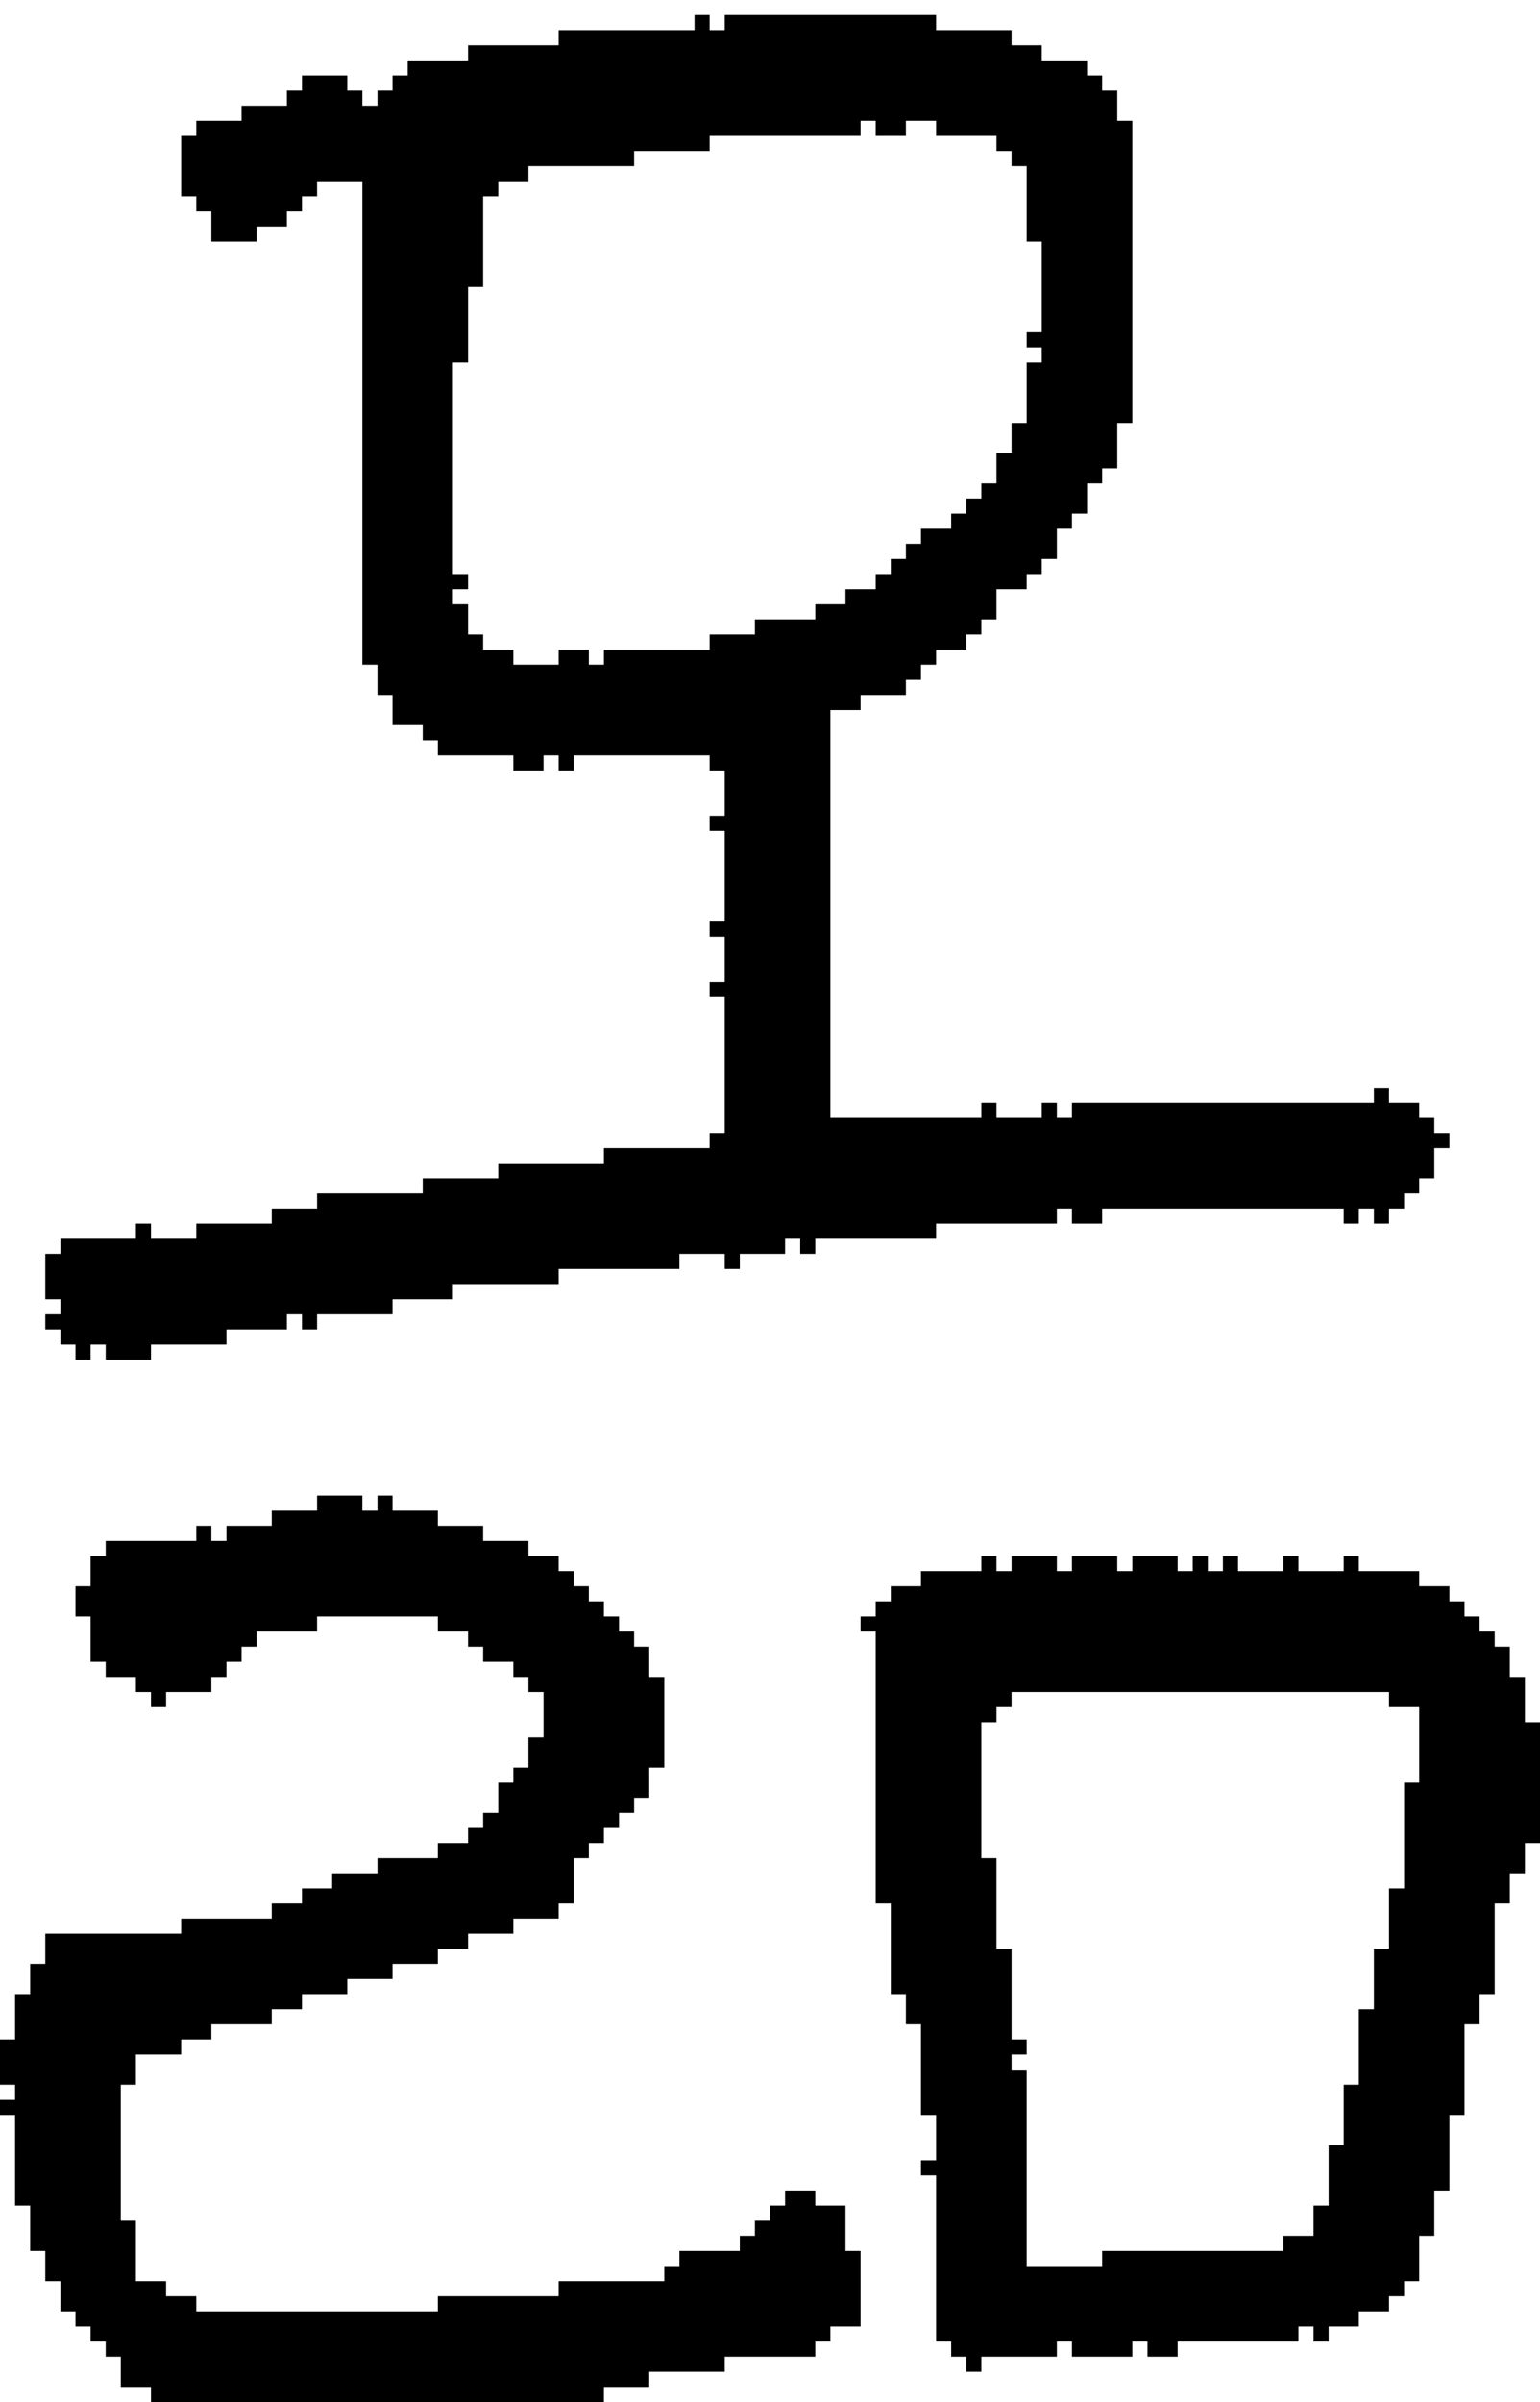 <?xml version="1.0" encoding="UTF-8" standalone="no"?>
<!DOCTYPE svg PUBLIC "-//W3C//DTD SVG 1.1//EN" 
  "http://www.w3.org/Graphics/SVG/1.1/DTD/svg11.dtd">
<svg width="102" height="159"
     xmlns="http://www.w3.org/2000/svg" version="1.1">
 <path d="  M 44,111  L 43,111  L 43,109  L 42,109  L 42,108  L 41,108  L 41,107  L 40,107  L 40,106  L 39,106  L 39,105  L 38,105  L 38,104  L 37,104  L 37,103  L 35,103  L 35,102  L 32,102  L 32,101  L 29,101  L 29,100  L 26,100  L 26,99  L 25,99  L 25,100  L 24,100  L 24,99  L 21,99  L 21,100  L 18,100  L 18,101  L 15,101  L 15,102  L 14,102  L 14,101  L 13,101  L 13,102  L 7,102  L 7,103  L 6,103  L 6,105  L 5,105  L 5,107  L 6,107  L 6,110  L 7,110  L 7,111  L 9,111  L 9,112  L 10,112  L 10,113  L 11,113  L 11,112  L 14,112  L 14,111  L 15,111  L 15,110  L 16,110  L 16,109  L 17,109  L 17,108  L 21,108  L 21,107  L 29,107  L 29,108  L 31,108  L 31,109  L 32,109  L 32,110  L 34,110  L 34,111  L 35,111  L 35,112  L 36,112  L 36,115  L 35,115  L 35,117  L 34,117  L 34,118  L 33,118  L 33,120  L 32,120  L 32,121  L 31,121  L 31,122  L 29,122  L 29,123  L 25,123  L 25,124  L 22,124  L 22,125  L 20,125  L 20,126  L 18,126  L 18,127  L 12,127  L 12,128  L 3,128  L 3,130  L 2,130  L 2,132  L 1,132  L 1,135  L 0,135  L 0,138  L 1,138  L 1,139  L 0,139  L 0,140  L 1,140  L 1,146  L 2,146  L 2,149  L 3,149  L 3,151  L 4,151  L 4,153  L 5,153  L 5,154  L 6,154  L 6,155  L 7,155  L 7,156  L 8,156  L 8,158  L 10,158  L 10,159  L 40,159  L 40,158  L 43,158  L 43,157  L 48,157  L 48,156  L 54,156  L 54,155  L 55,155  L 55,154  L 57,154  L 57,149  L 56,149  L 56,146  L 54,146  L 54,145  L 52,145  L 52,146  L 51,146  L 51,147  L 50,147  L 50,148  L 49,148  L 49,149  L 45,149  L 45,150  L 44,150  L 44,151  L 37,151  L 37,152  L 29,152  L 29,153  L 13,153  L 13,152  L 11,152  L 11,151  L 9,151  L 9,147  L 8,147  L 8,138  L 9,138  L 9,136  L 12,136  L 12,135  L 14,135  L 14,134  L 18,134  L 18,133  L 20,133  L 20,132  L 23,132  L 23,131  L 26,131  L 26,130  L 29,130  L 29,129  L 31,129  L 31,128  L 34,128  L 34,127  L 37,127  L 37,126  L 38,126  L 38,123  L 39,123  L 39,122  L 40,122  L 40,121  L 41,121  L 41,120  L 42,120  L 42,119  L 43,119  L 43,117  L 44,117  Z  " style="fill:rgb(0, 0, 0); fill-opacity:1.000; stroke:none;" />
 <path d="  M 67,30  L 66,30  L 66,32  L 65,32  L 65,33  L 64,33  L 64,34  L 63,34  L 63,35  L 61,35  L 61,36  L 60,36  L 60,37  L 59,37  L 59,38  L 58,38  L 58,39  L 56,39  L 56,40  L 54,40  L 54,41  L 50,41  L 50,42  L 47,42  L 47,43  L 40,43  L 40,44  L 39,44  L 39,43  L 37,43  L 37,44  L 34,44  L 34,43  L 32,43  L 32,42  L 31,42  L 31,40  L 30,40  L 30,39  L 31,39  L 31,38  L 30,38  L 30,24  L 31,24  L 31,19  L 32,19  L 32,13  L 33,13  L 33,12  L 35,12  L 35,11  L 42,11  L 42,10  L 47,10  L 47,9  L 57,9  L 57,8  L 58,8  L 58,9  L 60,9  L 60,8  L 62,8  L 62,9  L 66,9  L 66,10  L 67,10  L 67,11  L 68,11  L 68,16  L 69,16  L 69,22  L 68,22  L 68,23  L 69,23  L 69,24  L 68,24  L 68,28  L 67,28  Z  M 25,6  L 25,7  L 24,7  L 24,6  L 23,6  L 23,5  L 20,5  L 20,6  L 19,6  L 19,7  L 16,7  L 16,8  L 13,8  L 13,9  L 12,9  L 12,13  L 13,13  L 13,14  L 14,14  L 14,16  L 17,16  L 17,15  L 19,15  L 19,14  L 20,14  L 20,13  L 21,13  L 21,12  L 24,12  L 24,44  L 25,44  L 25,46  L 26,46  L 26,48  L 28,48  L 28,49  L 29,49  L 29,50  L 34,50  L 34,51  L 36,51  L 36,50  L 37,50  L 37,51  L 38,51  L 38,50  L 47,50  L 47,51  L 48,51  L 48,54  L 47,54  L 47,55  L 48,55  L 48,61  L 47,61  L 47,62  L 48,62  L 48,65  L 47,65  L 47,66  L 48,66  L 48,75  L 47,75  L 47,76  L 40,76  L 40,77  L 33,77  L 33,78  L 28,78  L 28,79  L 21,79  L 21,80  L 18,80  L 18,81  L 13,81  L 13,82  L 10,82  L 10,81  L 9,81  L 9,82  L 4,82  L 4,83  L 3,83  L 3,86  L 4,86  L 4,87  L 3,87  L 3,88  L 4,88  L 4,89  L 5,89  L 5,90  L 6,90  L 6,89  L 7,89  L 7,90  L 10,90  L 10,89  L 15,89  L 15,88  L 19,88  L 19,87  L 20,87  L 20,88  L 21,88  L 21,87  L 26,87  L 26,86  L 30,86  L 30,85  L 37,85  L 37,84  L 45,84  L 45,83  L 48,83  L 48,84  L 49,84  L 49,83  L 52,83  L 52,82  L 53,82  L 53,83  L 54,83  L 54,82  L 62,82  L 62,81  L 70,81  L 70,80  L 71,80  L 71,81  L 73,81  L 73,80  L 89,80  L 89,81  L 90,81  L 90,80  L 91,80  L 91,81  L 92,81  L 92,80  L 93,80  L 93,79  L 94,79  L 94,78  L 95,78  L 95,76  L 96,76  L 96,75  L 95,75  L 95,74  L 94,74  L 94,73  L 92,73  L 92,72  L 91,72  L 91,73  L 71,73  L 71,74  L 70,74  L 70,73  L 69,73  L 69,74  L 66,74  L 66,73  L 65,73  L 65,74  L 55,74  L 55,47  L 57,47  L 57,46  L 60,46  L 60,45  L 61,45  L 61,44  L 62,44  L 62,43  L 64,43  L 64,42  L 65,42  L 65,41  L 66,41  L 66,39  L 68,39  L 68,38  L 69,38  L 69,37  L 70,37  L 70,35  L 71,35  L 71,34  L 72,34  L 72,32  L 73,32  L 73,31  L 74,31  L 74,28  L 75,28  L 75,8  L 74,8  L 74,6  L 73,6  L 73,5  L 72,5  L 72,4  L 69,4  L 69,3  L 67,3  L 67,2  L 62,2  L 62,1  L 48,1  L 48,2  L 47,2  L 47,1  L 46,1  L 46,2  L 37,2  L 37,3  L 31,3  L 31,4  L 27,4  L 27,5  L 26,5  L 26,6  Z  " style="fill:rgb(0, 0, 0); fill-opacity:1.000; stroke:none;" />
 <path d="  M 95,148  L 95,145  L 96,145  L 96,140  L 97,140  L 97,134  L 98,134  L 98,132  L 99,132  L 99,126  L 100,126  L 100,124  L 101,124  L 101,122  L 102,122  L 102,114  L 101,114  L 101,111  L 100,111  L 100,109  L 99,109  L 99,108  L 98,108  L 98,107  L 97,107  L 97,106  L 96,106  L 96,105  L 94,105  L 94,104  L 90,104  L 90,103  L 89,103  L 89,104  L 86,104  L 86,103  L 85,103  L 85,104  L 82,104  L 82,103  L 81,103  L 81,104  L 80,104  L 80,103  L 79,103  L 79,104  L 78,104  L 78,103  L 75,103  L 75,104  L 74,104  L 74,103  L 71,103  L 71,104  L 70,104  L 70,103  L 67,103  L 67,104  L 66,104  L 66,103  L 65,103  L 65,104  L 61,104  L 61,105  L 59,105  L 59,106  L 58,106  L 58,107  L 57,107  L 57,108  L 58,108  L 58,126  L 59,126  L 59,132  L 60,132  L 60,134  L 61,134  L 61,140  L 62,140  L 62,143  L 61,143  L 61,144  L 62,144  L 62,155  L 63,155  L 63,156  L 64,156  L 64,157  L 65,157  L 65,156  L 70,156  L 70,155  L 71,155  L 71,156  L 75,156  L 75,155  L 76,155  L 76,156  L 78,156  L 78,155  L 86,155  L 86,154  L 87,154  L 87,155  L 88,155  L 88,154  L 90,154  L 90,153  L 92,153  L 92,152  L 93,152  L 93,151  L 94,151  L 94,148  Z  M 90,138  L 89,138  L 89,142  L 88,142  L 88,146  L 87,146  L 87,148  L 85,148  L 85,149  L 73,149  L 73,150  L 68,150  L 68,137  L 67,137  L 67,136  L 68,136  L 68,135  L 67,135  L 67,129  L 66,129  L 66,123  L 65,123  L 65,114  L 66,114  L 66,113  L 67,113  L 67,112  L 92,112  L 92,113  L 94,113  L 94,118  L 93,118  L 93,125  L 92,125  L 92,129  L 91,129  L 91,133  L 90,133  Z  " style="fill:rgb(0, 0, 0); fill-opacity:1.000; stroke:none;" />
</svg>
